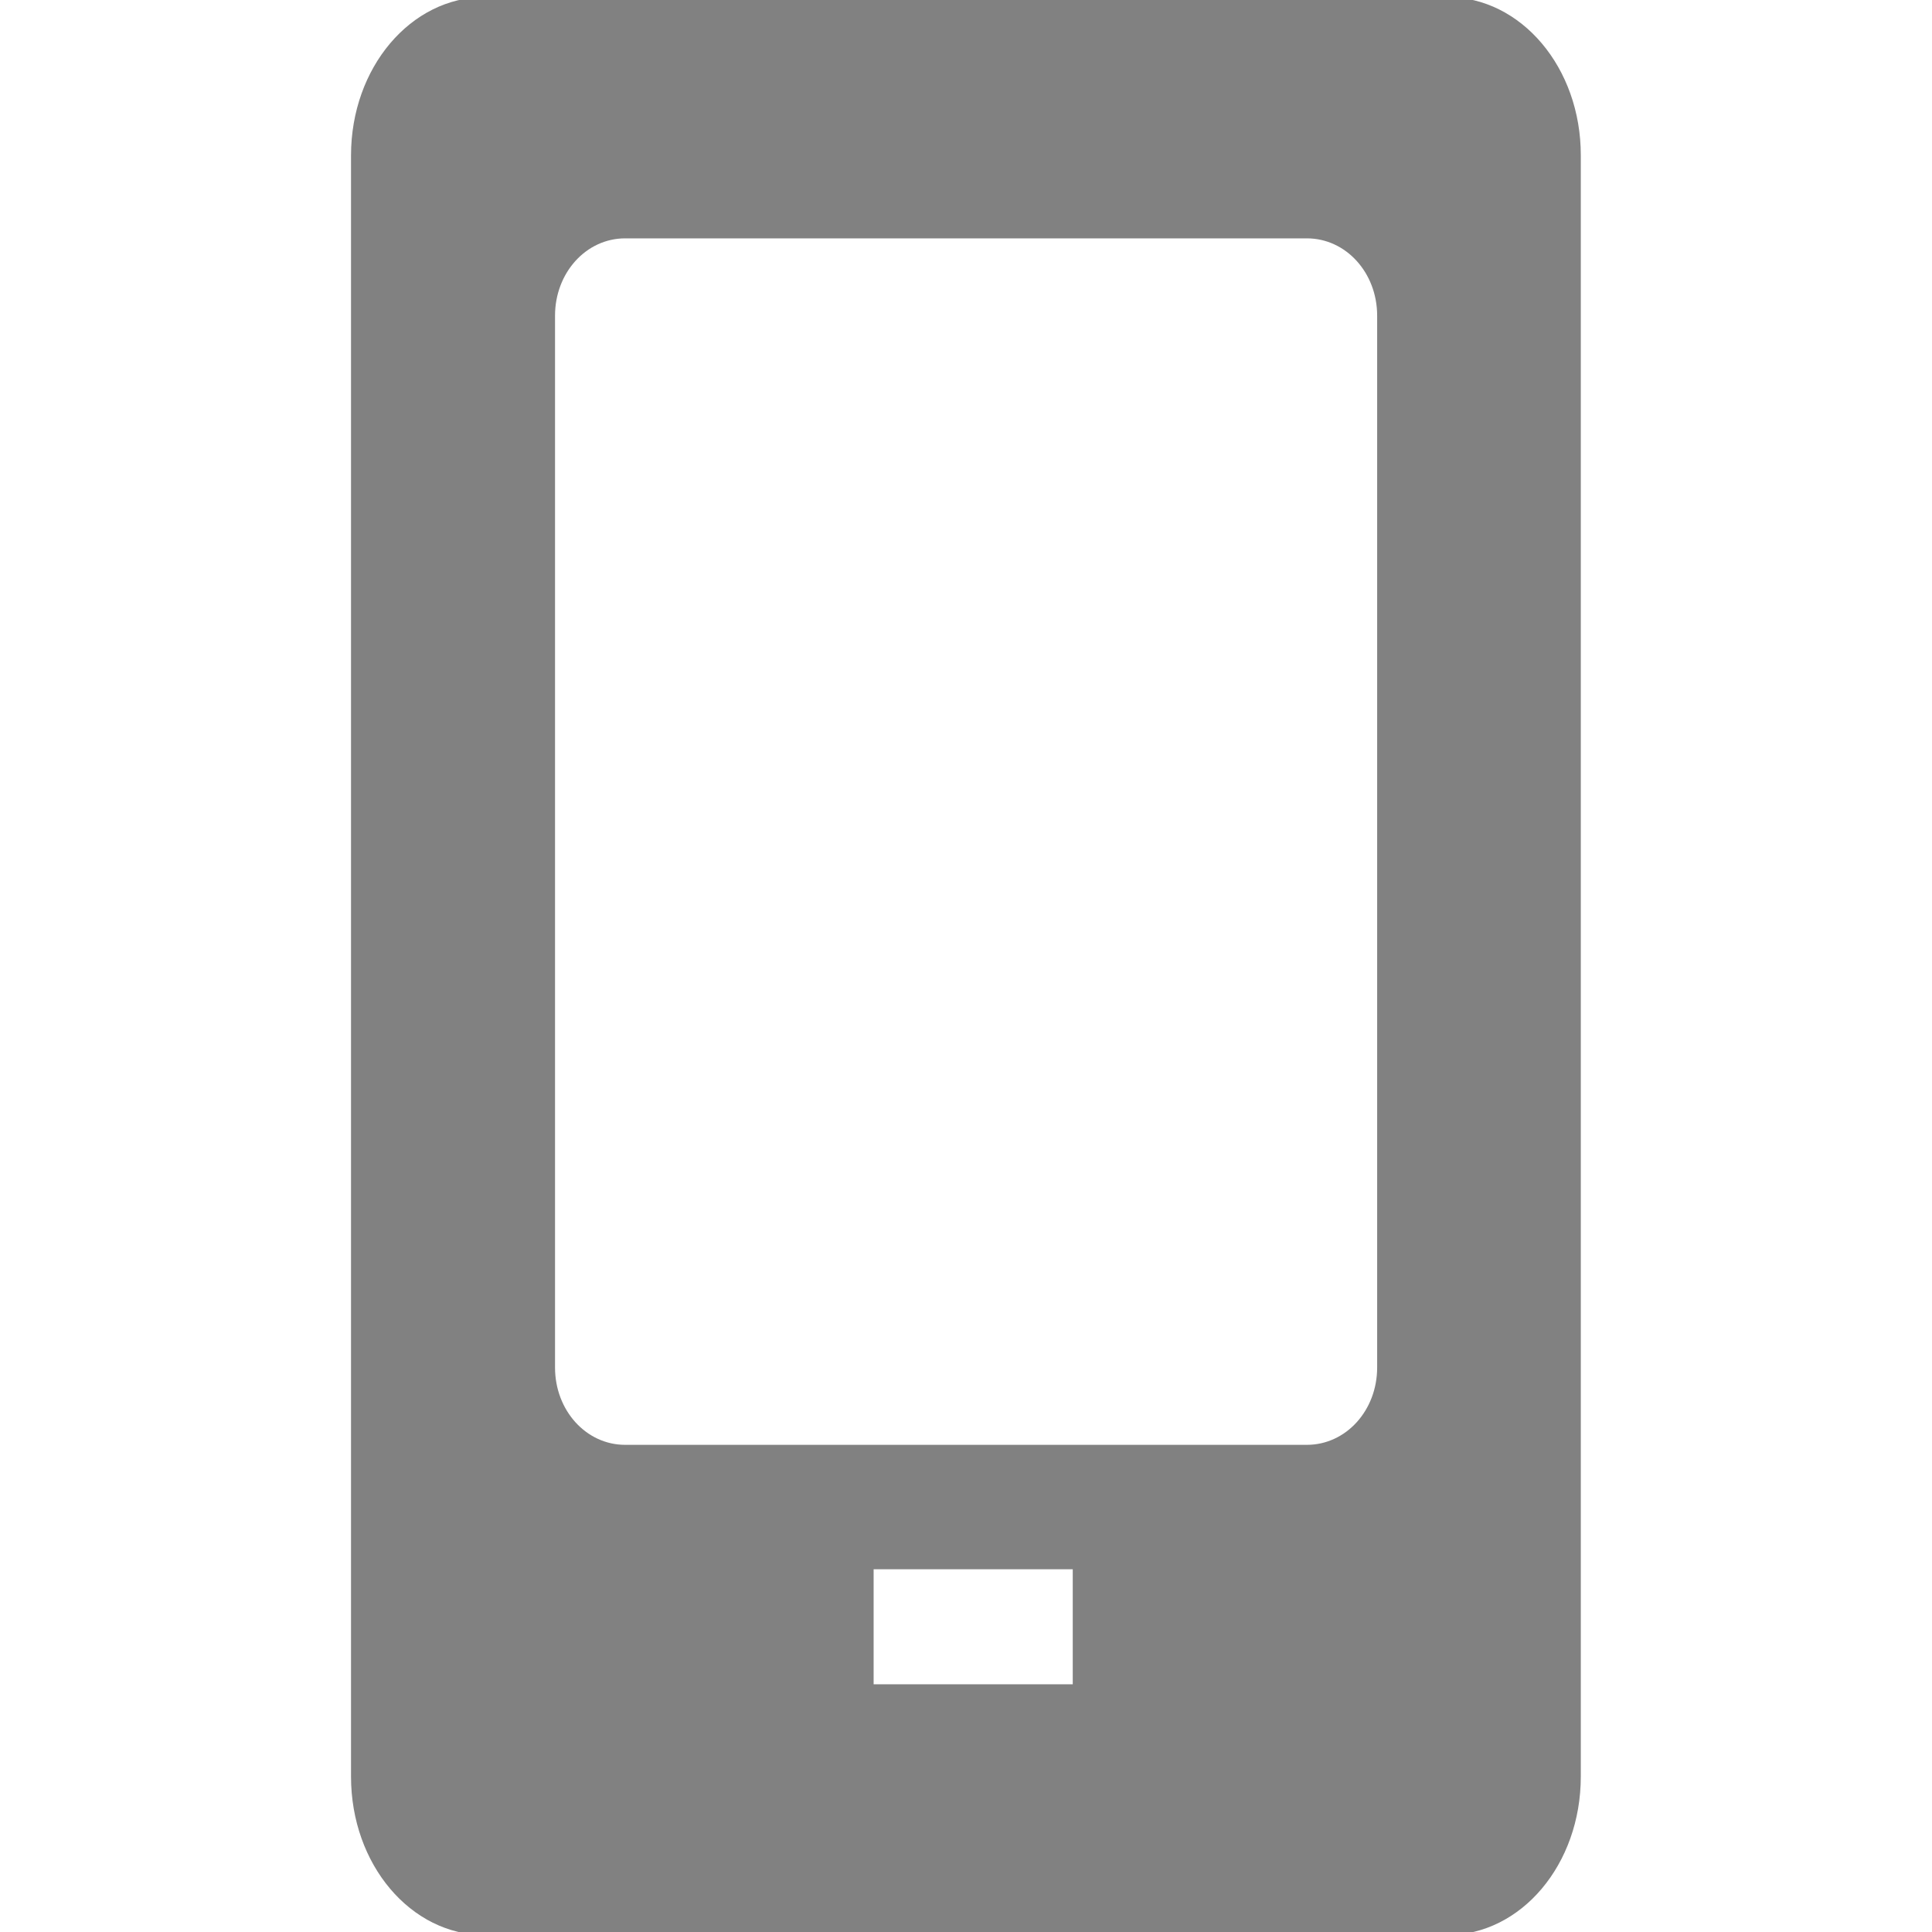 <?xml version="1.0" encoding="utf-8"?>
<!-- Generator: Adobe Illustrator 16.0.3, SVG Export Plug-In . SVG Version: 6.00 Build 0)  -->
<!DOCTYPE svg PUBLIC "-//W3C//DTD SVG 1.1//EN" "http://www.w3.org/Graphics/SVG/1.1/DTD/svg11.dtd">
<svg version="1.1" id="Layer_1" xmlns="http://www.w3.org/2000/svg" xmlns:xlink="http://www.w3.org/1999/xlink" x="0px" y="0px"
	 width="32px" height="32px" viewBox="0 0 32 32" enable-background="new 0 0 32 32" xml:space="preserve">
<path fill="#818181" d="M23.969-0.048H8.03c-1.227,0-2.216,1.169-2.216,2.623v26.851c0,1.455,0.989,2.624,2.216,2.624h15.938
	c1.228,0,2.215-1.17,2.215-2.624V2.574C26.185,1.121,25.196-0.048,23.969-0.048z M17.768,27.897h-3.298v-1.905h3.298V27.897z
	 M22.81,22.65c0,0.712-0.517,1.281-1.164,1.281H10.354c-0.645,0-1.161-0.569-1.161-1.281V5.229c0-0.712,0.516-1.281,1.161-1.281
	h11.292c0.647,0,1.164,0.569,1.164,1.281V22.65z"/>
</svg>
